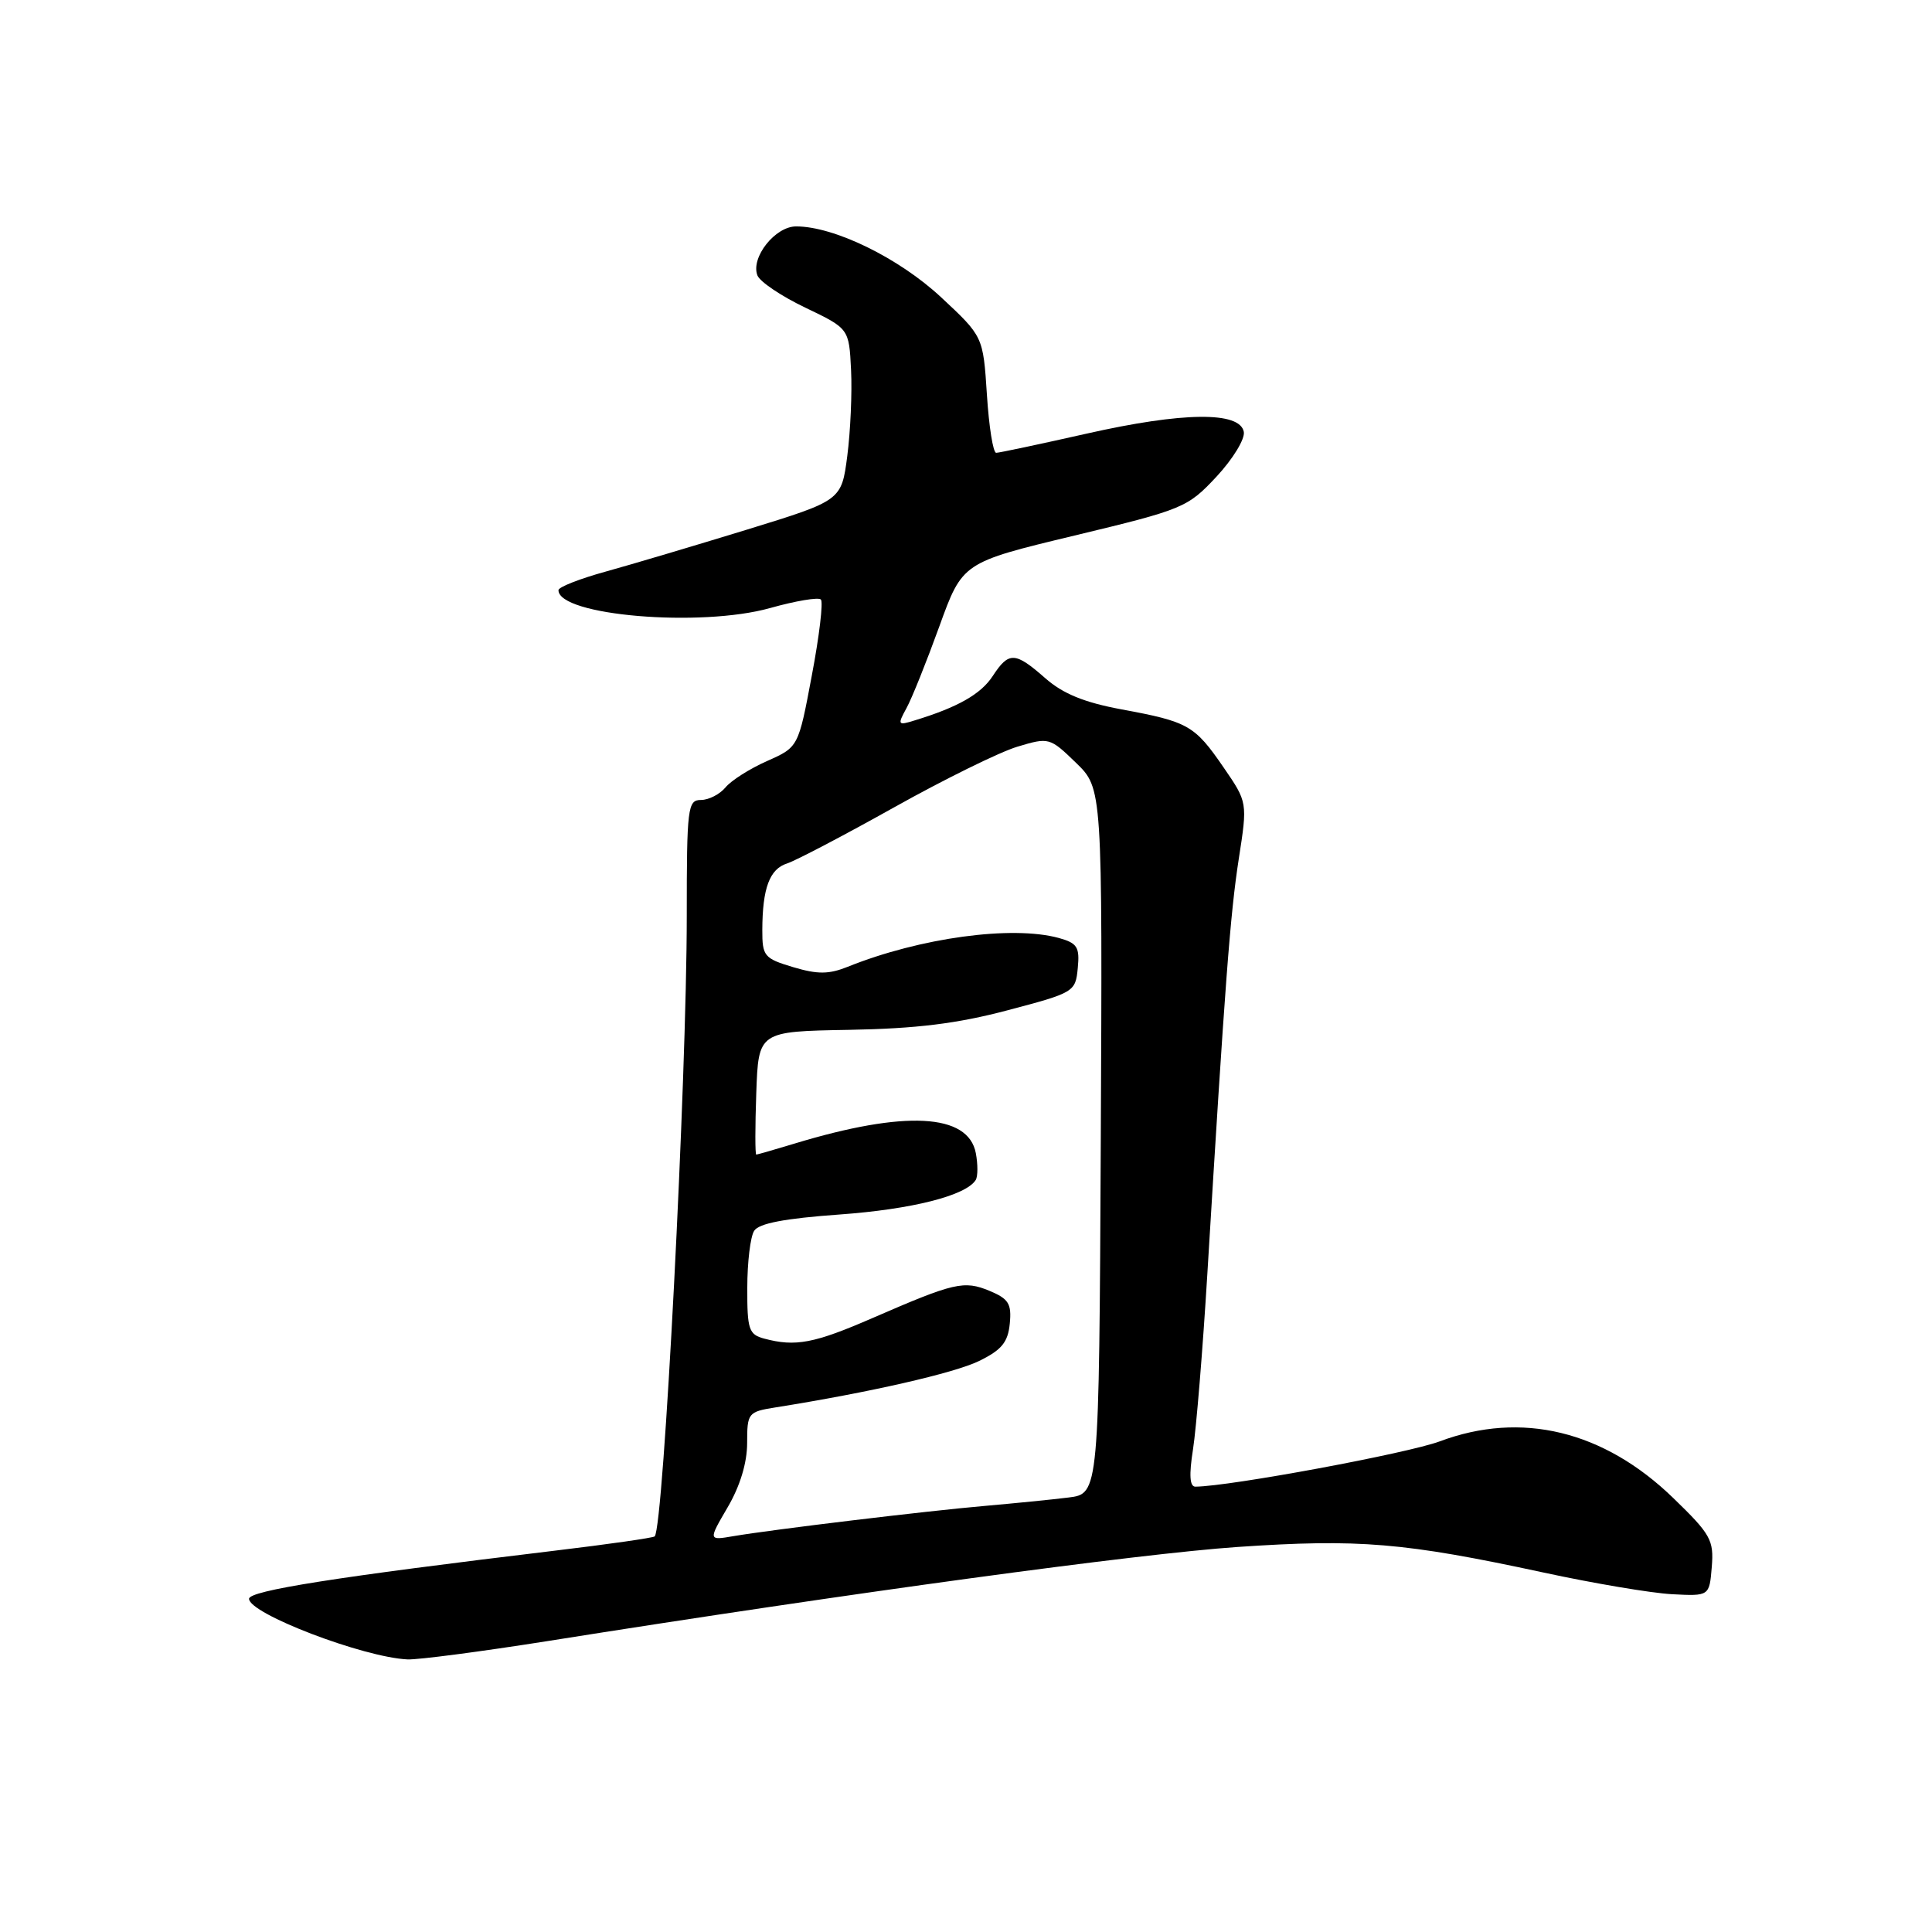 <?xml version="1.0" encoding="UTF-8" standalone="no"?>
<!DOCTYPE svg PUBLIC "-//W3C//DTD SVG 1.1//EN" "http://www.w3.org/Graphics/SVG/1.1/DTD/svg11.dtd" >
<svg xmlns="http://www.w3.org/2000/svg" xmlns:xlink="http://www.w3.org/1999/xlink" version="1.1" viewBox="0 0 256 256">
 <g >
 <path fill="currentColor"
d=" M 72.50 217.46 C 112.86 211.05 150.74 205.89 164.00 204.98 C 180.06 203.89 186.07 204.39 204.53 208.37 C 211.14 209.80 218.79 211.09 221.53 211.24 C 226.50 211.50 226.50 211.50 226.82 207.62 C 227.11 204.07 226.68 203.30 221.72 198.50 C 212.52 189.58 201.60 186.93 190.77 190.99 C 186.50 192.58 162.98 196.95 158.40 196.99 C 157.64 197.00 157.54 195.46 158.08 192.04 C 158.51 189.31 159.37 178.85 159.98 168.79 C 162.31 130.38 163.01 121.13 164.14 113.83 C 165.31 106.31 165.31 106.31 162.12 101.67 C 158.29 96.10 157.45 95.63 148.63 94.00 C 143.67 93.08 140.85 91.93 138.50 89.86 C 134.49 86.34 133.68 86.31 131.54 89.58 C 129.97 91.98 126.91 93.72 121.16 95.47 C 118.97 96.15 118.90 96.05 120.11 93.84 C 120.82 92.56 122.77 87.68 124.46 83.02 C 127.53 74.53 127.53 74.53 142.39 70.96 C 156.79 67.50 157.36 67.26 161.19 63.16 C 163.36 60.83 164.99 58.16 164.81 57.22 C 164.29 54.49 156.75 54.58 144.02 57.45 C 137.81 58.85 132.40 60.00 132.00 60.00 C 131.59 60.00 131.04 56.53 130.77 52.29 C 130.27 44.58 130.27 44.58 124.69 39.38 C 119.10 34.18 110.54 30.00 105.49 30.00 C 102.71 30.00 99.45 34.12 100.36 36.49 C 100.68 37.33 103.54 39.25 106.72 40.77 C 112.50 43.54 112.50 43.54 112.77 49.02 C 112.92 52.03 112.69 57.16 112.27 60.41 C 111.50 66.32 111.50 66.32 99.00 70.17 C 92.12 72.28 83.69 74.79 80.25 75.74 C 76.81 76.69 74.00 77.79 74.00 78.20 C 74.00 81.57 92.81 83.16 102.04 80.57 C 105.42 79.62 108.45 79.11 108.77 79.44 C 109.10 79.76 108.56 84.30 107.57 89.51 C 105.79 99.00 105.79 99.00 101.64 100.84 C 99.36 101.85 96.88 103.42 96.13 104.34 C 95.37 105.25 93.91 106.00 92.88 106.00 C 91.12 106.00 91.00 107.00 91.00 121.30 C 91.00 143.03 87.93 202.40 86.75 203.58 C 86.56 203.77 80.58 204.63 73.45 205.48 C 44.49 208.96 33.00 210.77 33.00 211.85 C 33.00 213.82 48.14 219.61 54.00 219.88 C 55.38 219.94 63.70 218.85 72.50 217.46 Z  M 96.42 199.72 C 98.06 196.92 99.00 193.83 99.00 191.21 C 99.00 187.22 99.12 187.07 102.75 186.49 C 115.21 184.51 126.45 181.94 129.73 180.34 C 132.72 178.88 133.56 177.86 133.80 175.39 C 134.06 172.76 133.65 172.10 131.13 171.05 C 127.73 169.64 126.45 169.94 115.70 174.61 C 107.87 178.02 105.41 178.48 101.25 177.37 C 99.22 176.83 99.00 176.15 99.02 170.63 C 99.02 167.26 99.43 163.86 99.93 163.09 C 100.55 162.10 104.00 161.45 111.22 160.93 C 120.83 160.24 128.00 158.43 129.29 156.35 C 129.58 155.87 129.58 154.27 129.30 152.79 C 128.29 147.53 119.91 147.09 105.28 151.53 C 102.65 152.33 100.37 152.98 100.21 152.99 C 100.05 153.00 100.05 149.33 100.21 144.84 C 100.50 136.67 100.50 136.67 112.50 136.46 C 121.40 136.30 126.82 135.64 133.50 133.87 C 142.33 131.54 142.51 131.44 142.81 128.28 C 143.08 125.50 142.75 124.97 140.31 124.29 C 134.12 122.59 121.91 124.25 112.34 128.10 C 109.82 129.11 108.35 129.12 105.09 128.15 C 101.25 127.00 101.00 126.69 101.01 123.21 C 101.03 117.67 101.98 115.14 104.30 114.41 C 105.44 114.04 111.82 110.70 118.47 106.98 C 125.12 103.26 132.47 99.64 134.81 98.94 C 139.00 97.68 139.11 97.72 142.57 101.07 C 146.08 104.47 146.08 104.47 145.86 151.20 C 145.63 197.93 145.63 197.93 141.57 198.43 C 139.33 198.71 134.35 199.20 130.50 199.54 C 122.75 200.21 102.36 202.67 97.17 203.55 C 93.85 204.12 93.85 204.12 96.42 199.72 Z "/>
</g>
</svg>
